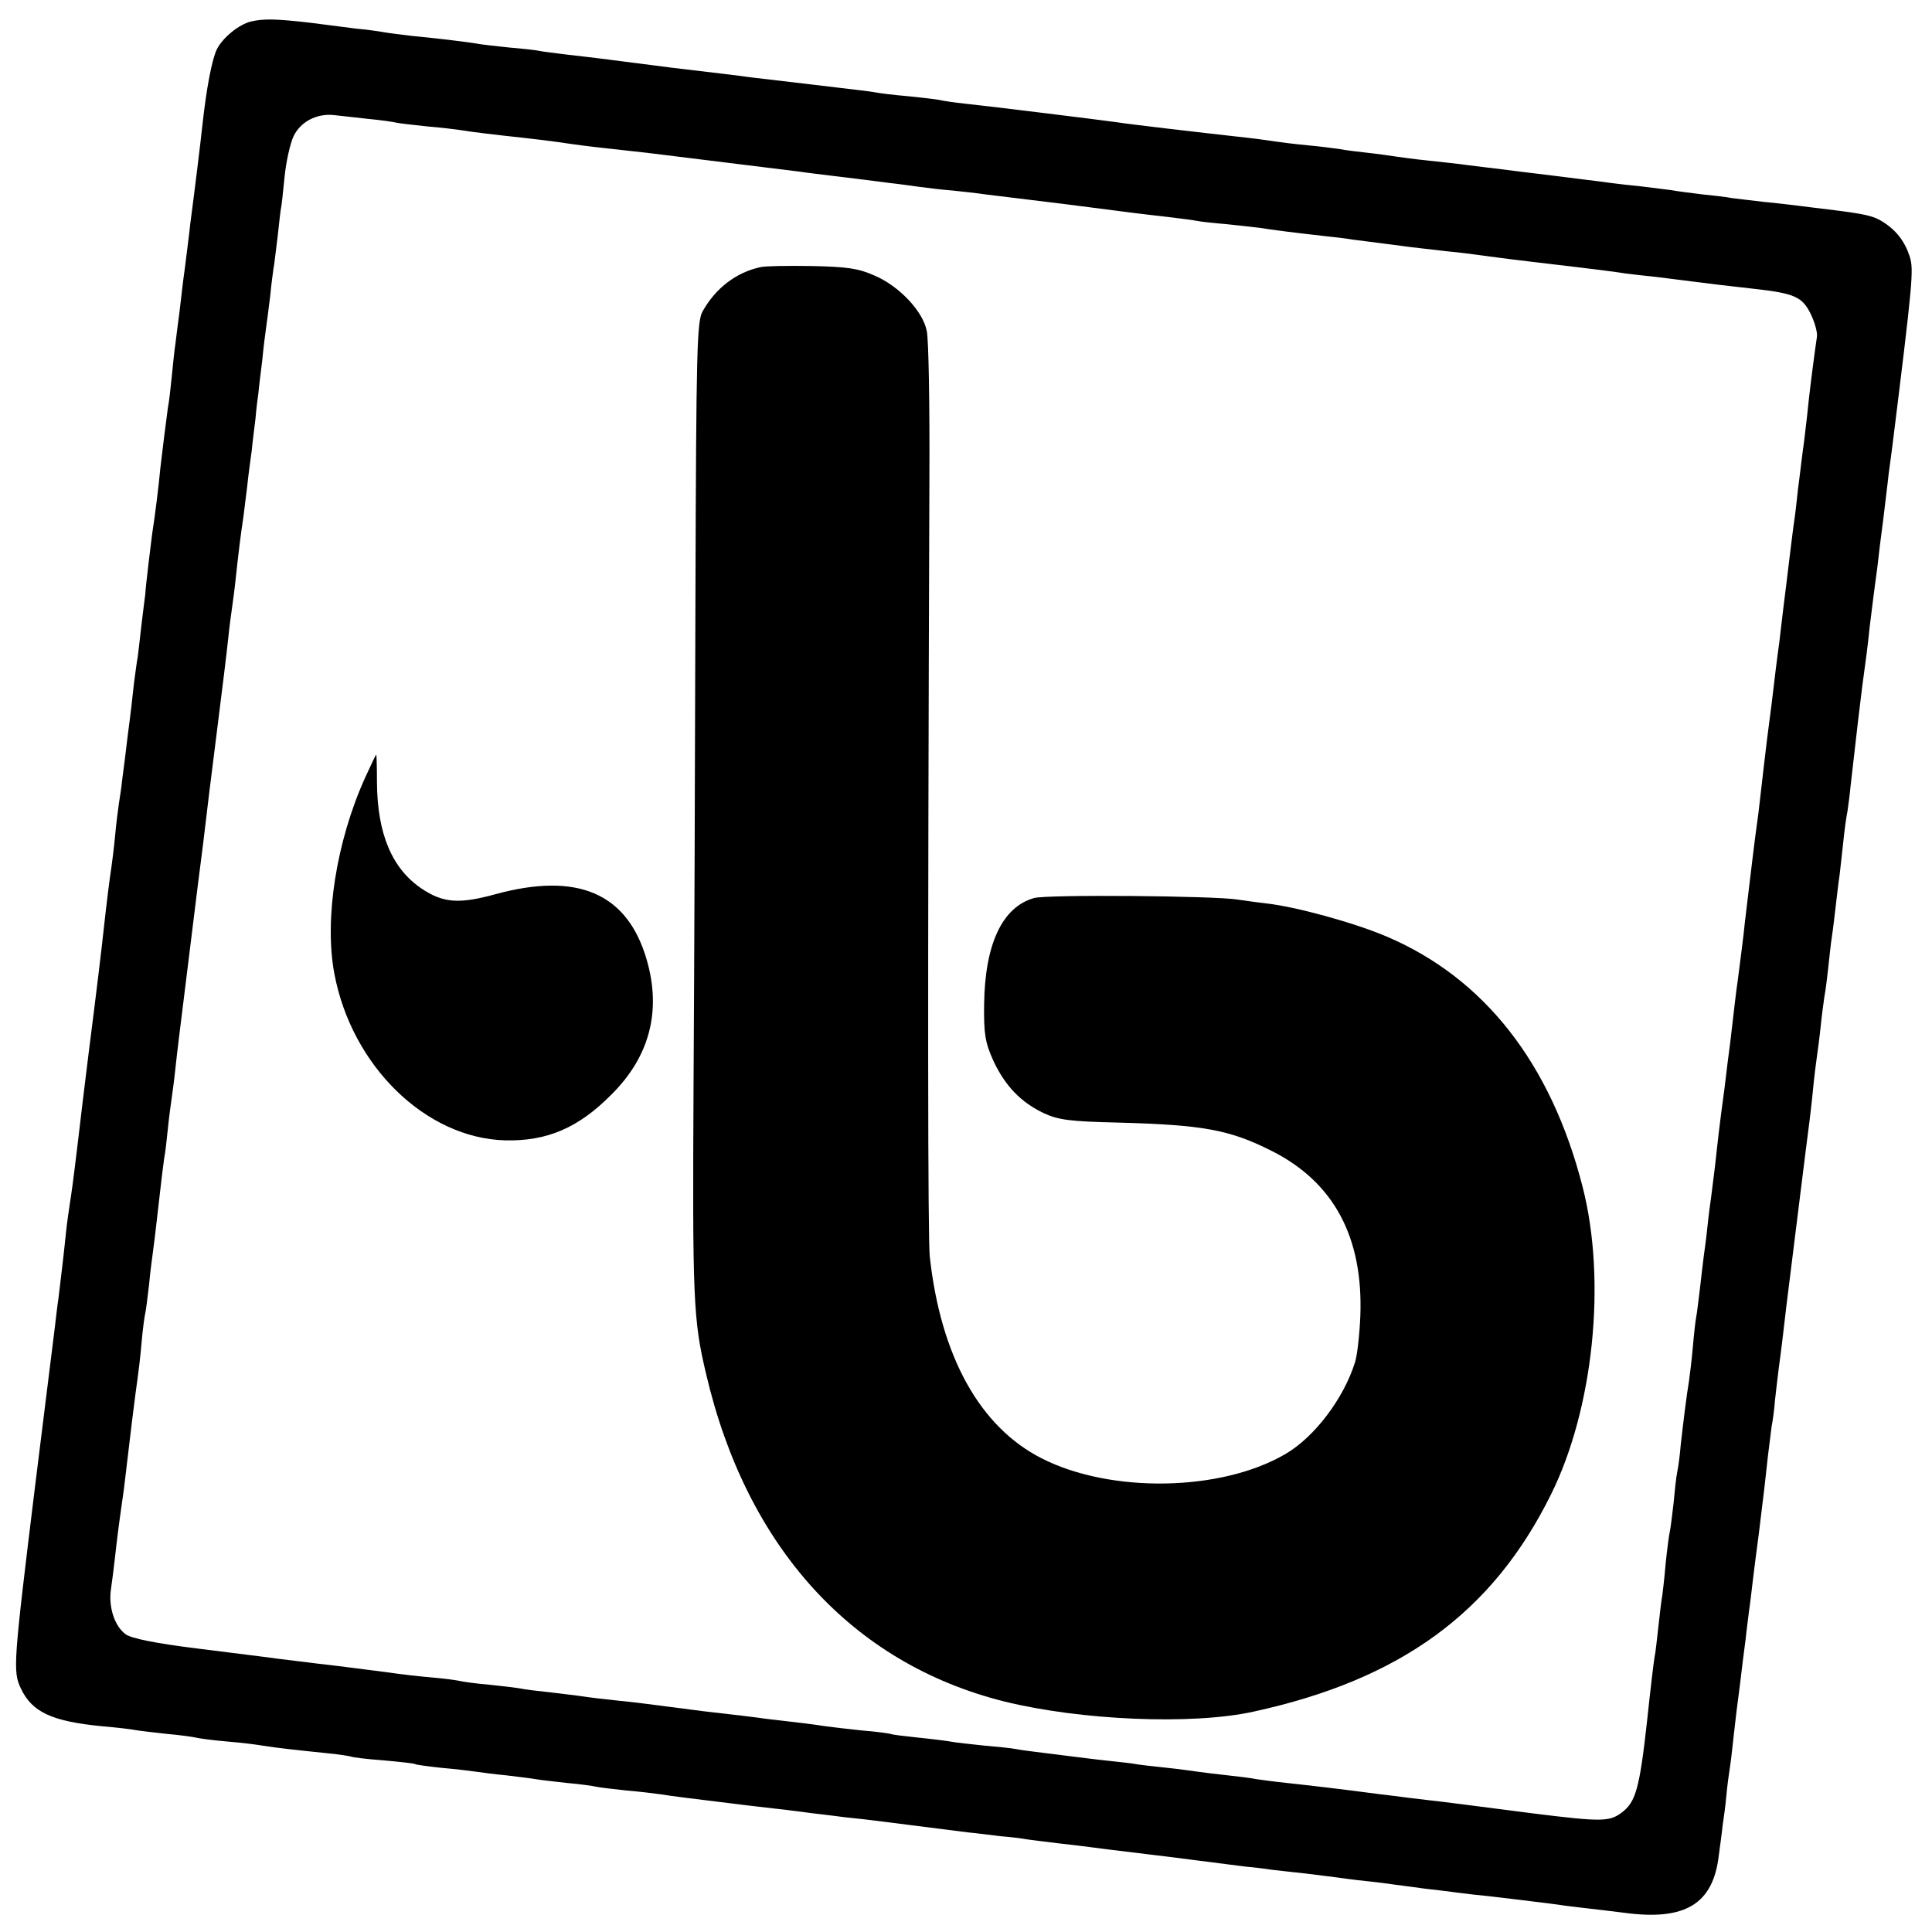 <?xml version="1.0" standalone="no"?>
<!DOCTYPE svg PUBLIC "-//W3C//DTD SVG 20010904//EN"
 "http://www.w3.org/TR/2001/REC-SVG-20010904/DTD/svg10.dtd">
<svg version="1.0" xmlns="http://www.w3.org/2000/svg"
 width="512pt" height="512pt" viewBox="0 0 512 512"
 preserveAspectRatio="xMidYMid meet">
<g transform="translate(0,512) scale(0.1,-0.1)"
fill="#000000" stroke="none">
<path d="M665 5063 c-32 -8 -74 -42 -90 -73 -13 -26 -28 -103 -39 -205 -4 -39
-21 -177 -32 -260 -2 -22 -7 -56 -9 -75 -2 -19 -7 -54 -10 -77 -3 -24 -7 -62
-10 -85 -3 -24 -8 -59 -10 -78 -3 -19 -7 -60 -10 -90 -3 -30 -7 -66 -10 -80
-4 -29 -16 -124 -20 -160 -4 -47 -16 -138 -19 -156 -2 -11 -7 -53 -12 -94 -5
-41 -9 -79 -9 -85 -1 -5 -5 -41 -10 -80 -4 -38 -9 -77 -10 -86 -2 -9 -6 -40
-10 -70 -3 -30 -10 -90 -16 -134 -5 -44 -12 -98 -15 -120 -2 -22 -7 -51 -9
-65 -2 -14 -7 -52 -10 -85 -3 -33 -8 -71 -10 -85 -4 -25 -12 -88 -21 -170 -4
-38 -18 -156 -39 -320 -8 -65 -24 -195 -29 -240 -12 -100 -17 -136 -21 -160
-2 -14 -7 -47 -10 -75 -5 -50 -12 -110 -20 -175 -3 -19 -7 -55 -10 -80 -3 -25
-26 -209 -51 -410 -59 -481 -60 -498 -39 -544 30 -64 83 -88 218 -101 37 -3
77 -8 87 -10 10 -2 47 -6 82 -10 35 -3 70 -8 78 -10 8 -2 44 -7 80 -10 36 -3
79 -8 95 -11 37 -6 92 -12 170 -20 33 -3 62 -8 65 -9 3 -2 42 -7 85 -10 44 -4
82 -8 85 -10 3 -2 34 -6 70 -10 36 -3 76 -8 90 -10 14 -2 51 -7 83 -10 32 -4
67 -8 77 -10 10 -2 47 -6 82 -10 35 -3 70 -8 78 -10 8 -2 44 -6 80 -10 36 -3
76 -8 90 -10 31 -5 71 -10 235 -30 72 -8 146 -17 165 -20 19 -2 60 -7 90 -11
30 -3 66 -7 80 -9 23 -3 144 -18 245 -31 22 -2 60 -7 85 -10 25 -2 59 -6 75
-9 17 -2 53 -7 80 -10 28 -3 86 -10 130 -16 44 -5 96 -12 115 -14 19 -2 73 -9
120 -15 47 -6 103 -13 125 -16 22 -2 56 -6 75 -9 19 -2 60 -7 90 -10 30 -4 66
-8 80 -10 14 -2 50 -7 80 -10 30 -3 66 -8 80 -10 14 -2 48 -6 75 -10 28 -3 68
-8 90 -11 22 -3 58 -7 80 -9 50 -6 119 -14 165 -20 19 -3 58 -8 85 -11 28 -3
76 -9 109 -13 162 -22 236 23 251 152 3 23 8 58 10 78 3 20 8 56 10 80 2 24 7
60 10 79 3 19 7 58 10 85 3 28 10 86 16 130 5 44 12 98 15 120 2 22 7 56 9 75
3 19 7 55 10 80 3 25 10 81 16 125 5 44 12 96 14 115 2 19 7 60 10 90 4 30 8
66 10 80 3 14 7 45 9 70 3 25 7 63 10 85 6 43 13 102 20 163 14 111 57 461 61
488 2 17 7 57 10 90 3 32 8 70 10 84 2 14 7 50 10 80 3 30 8 66 10 80 3 14 7
48 10 75 3 28 7 66 10 85 3 19 7 55 10 80 3 25 7 61 10 80 2 19 7 60 10 90 3
30 8 66 11 80 2 14 6 43 8 65 15 133 28 243 31 265 10 73 15 110 20 160 4 30
8 66 10 80 2 14 6 48 10 75 3 28 10 86 16 130 5 44 12 97 14 118 3 20 7 54 10
75 54 435 57 467 46 502 -13 40 -35 69 -71 92 -25 16 -47 21 -145 33 -27 3
-64 8 -81 10 -17 2 -57 7 -90 10 -32 4 -70 8 -84 10 -14 3 -50 7 -80 10 -30 4
-66 8 -80 11 -14 2 -50 6 -80 10 -30 3 -66 7 -80 9 -14 2 -45 6 -70 9 -25 3
-101 13 -170 21 -69 9 -141 17 -160 20 -19 2 -60 7 -90 10 -30 3 -66 8 -80 10
-14 2 -47 7 -75 10 -27 3 -61 7 -75 10 -14 2 -52 7 -85 10 -33 3 -71 8 -85 10
-14 2 -47 7 -75 10 -144 16 -314 36 -345 41 -50 7 -334 42 -400 49 -30 3 -62
8 -70 10 -8 2 -46 6 -83 10 -37 3 -76 8 -86 10 -15 3 -45 6 -161 20 -34 4
-128 15 -170 20 -19 3 -111 14 -205 25 -93 12 -181 23 -195 25 -14 2 -52 6
-85 10 -32 4 -66 8 -75 10 -8 2 -44 6 -80 9 -36 4 -76 8 -90 11 -25 4 -88 12
-170 20 -25 3 -58 7 -75 10 -16 3 -48 7 -70 9 -22 3 -78 10 -125 16 -88 10
-121 11 -155 3z m310 -258 c33 -3 67 -8 75 -10 8 -2 45 -6 82 -10 37 -3 77 -8
90 -10 29 -5 98 -13 163 -20 28 -3 68 -8 90 -11 62 -9 85 -12 150 -19 33 -4
74 -8 90 -10 66 -8 372 -46 405 -50 19 -3 54 -7 78 -10 23 -3 60 -7 82 -10 22
-3 57 -7 78 -10 20 -2 55 -7 77 -10 22 -3 63 -8 90 -10 28 -3 66 -7 85 -10 19
-2 112 -14 205 -25 94 -12 181 -23 195 -25 14 -2 52 -6 85 -10 32 -4 66 -8 75
-10 8 -2 44 -6 80 -9 36 -4 76 -8 90 -10 29 -5 94 -13 165 -21 28 -3 64 -7 80
-10 33 -4 101 -13 155 -20 19 -2 62 -7 95 -11 33 -3 71 -8 85 -10 14 -2 81
-11 150 -19 196 -23 213 -26 240 -30 14 -2 50 -6 80 -9 30 -4 73 -9 95 -12 47
-6 79 -10 160 -19 109 -12 131 -21 153 -66 11 -22 19 -50 17 -62 -5 -33 -16
-117 -21 -162 -2 -22 -8 -74 -13 -115 -6 -41 -12 -97 -16 -125 -3 -27 -7 -66
-10 -85 -3 -19 -7 -54 -10 -77 -8 -66 -15 -124 -20 -163 -2 -19 -7 -57 -10
-85 -4 -27 -13 -99 -20 -160 -8 -60 -17 -132 -20 -160 -3 -27 -10 -86 -15
-130 -6 -44 -13 -96 -15 -115 -11 -93 -18 -148 -21 -175 -3 -33 -12 -100 -19
-155 -5 -33 -8 -64 -20 -165 -3 -22 -10 -76 -15 -120 -13 -95 -17 -132 -25
-205 -4 -30 -8 -66 -10 -80 -2 -14 -7 -50 -10 -80 -3 -30 -8 -66 -10 -80 -2
-14 -6 -52 -10 -85 -4 -32 -8 -67 -10 -76 -2 -10 -6 -46 -9 -81 -3 -34 -8 -74
-10 -88 -6 -34 -16 -116 -22 -170 -2 -25 -6 -56 -9 -70 -3 -14 -7 -52 -10 -85
-4 -33 -8 -67 -10 -75 -2 -8 -7 -46 -11 -85 -3 -38 -8 -77 -9 -85 -2 -8 -6
-44 -10 -80 -4 -36 -8 -72 -10 -80 -2 -9 -11 -85 -20 -170 -20 -180 -30 -216
-68 -244 -32 -24 -55 -24 -232 -2 -192 25 -196 25 -242 31 -24 3 -62 7 -85 10
-24 3 -60 8 -80 10 -122 16 -175 22 -248 30 -30 3 -66 8 -80 10 -14 3 -47 7
-75 10 -27 3 -61 7 -75 9 -14 2 -56 8 -95 12 -38 4 -72 8 -75 9 -3 1 -36 5
-75 9 -38 4 -83 10 -100 12 -96 12 -130 16 -144 19 -9 2 -47 6 -83 9 -37 4
-75 8 -85 10 -10 2 -49 7 -88 11 -38 4 -72 8 -75 10 -3 1 -36 6 -75 9 -38 4
-81 9 -95 11 -14 2 -47 7 -75 10 -27 3 -66 8 -85 10 -19 3 -93 12 -165 20 -71
9 -141 18 -155 20 -14 2 -50 6 -80 9 -30 3 -71 8 -90 11 -19 3 -59 7 -89 11
-30 3 -62 7 -70 9 -9 2 -45 6 -81 10 -36 3 -72 8 -80 10 -8 2 -44 7 -80 10
-36 3 -76 8 -90 10 -14 2 -83 11 -155 20 -71 8 -146 18 -165 20 -19 3 -111 14
-205 26 -113 14 -177 27 -192 38 -29 21 -46 72 -39 119 3 20 8 60 11 87 5 45
9 78 20 155 4 25 5 40 25 205 6 50 13 101 15 115 2 14 7 54 10 90 3 36 8 72
10 80 2 8 6 42 10 75 3 33 8 71 10 85 2 14 9 70 15 125 6 55 13 111 15 125 3
14 7 50 10 80 3 30 8 66 10 80 2 14 7 50 10 80 3 30 15 127 26 215 26 209 29
233 34 275 4 33 11 83 20 160 2 19 15 125 29 235 14 110 28 225 31 255 3 30 8
66 10 80 2 14 7 50 10 80 6 56 13 115 20 160 2 14 6 50 10 80 3 30 9 73 12 95
2 22 7 60 10 85 2 25 6 56 8 70 1 14 6 52 10 85 3 33 8 71 10 85 2 14 7 52 11
85 3 33 8 67 9 75 2 8 6 47 11 85 4 39 8 72 9 75 1 3 5 39 9 80 4 41 15 90 24
109 18 38 61 61 107 56 16 -2 57 -6 90 -10z"/>
<path d="M2015 4412 c-64 -14 -118 -55 -153 -117 -15 -27 -17 -95 -19 -760 -1
-401 -3 -980 -5 -1285 -3 -573 -1 -627 33 -770 107 -460 387 -768 790 -869
202 -50 498 -63 661 -27 390 85 633 262 788 575 113 227 148 567 84 816 -84
328 -261 553 -519 663 -87 37 -240 79 -320 88 -27 3 -61 8 -75 10 -58 10 -507
14 -540 4 -84 -24 -130 -122 -132 -282 -1 -79 3 -101 24 -148 31 -67 73 -111
134 -140 39 -18 69 -22 198 -25 225 -6 295 -19 406 -75 165 -83 243 -229 235
-438 -2 -48 -8 -103 -14 -122 -30 -96 -107 -198 -184 -243 -170 -100 -463
-105 -646 -12 -164 83 -268 270 -297 535 -5 48 -6 659 -1 2060 1 195 -2 372
-7 393 -10 52 -73 119 -139 147 -43 19 -72 23 -167 25 -63 1 -124 0 -135 -3z"/>
<path d="M968 3060 c-77 -170 -109 -376 -82 -520 46 -245 242 -436 452 -442
111 -3 195 33 282 121 102 101 133 222 94 357 -51 177 -183 234 -402 174 -95
-26 -137 -23 -193 14 -80 53 -119 146 -120 282 0 41 -1 74 -2 74 -1 0 -14 -27
-29 -60z"/>
</g>
</svg>
